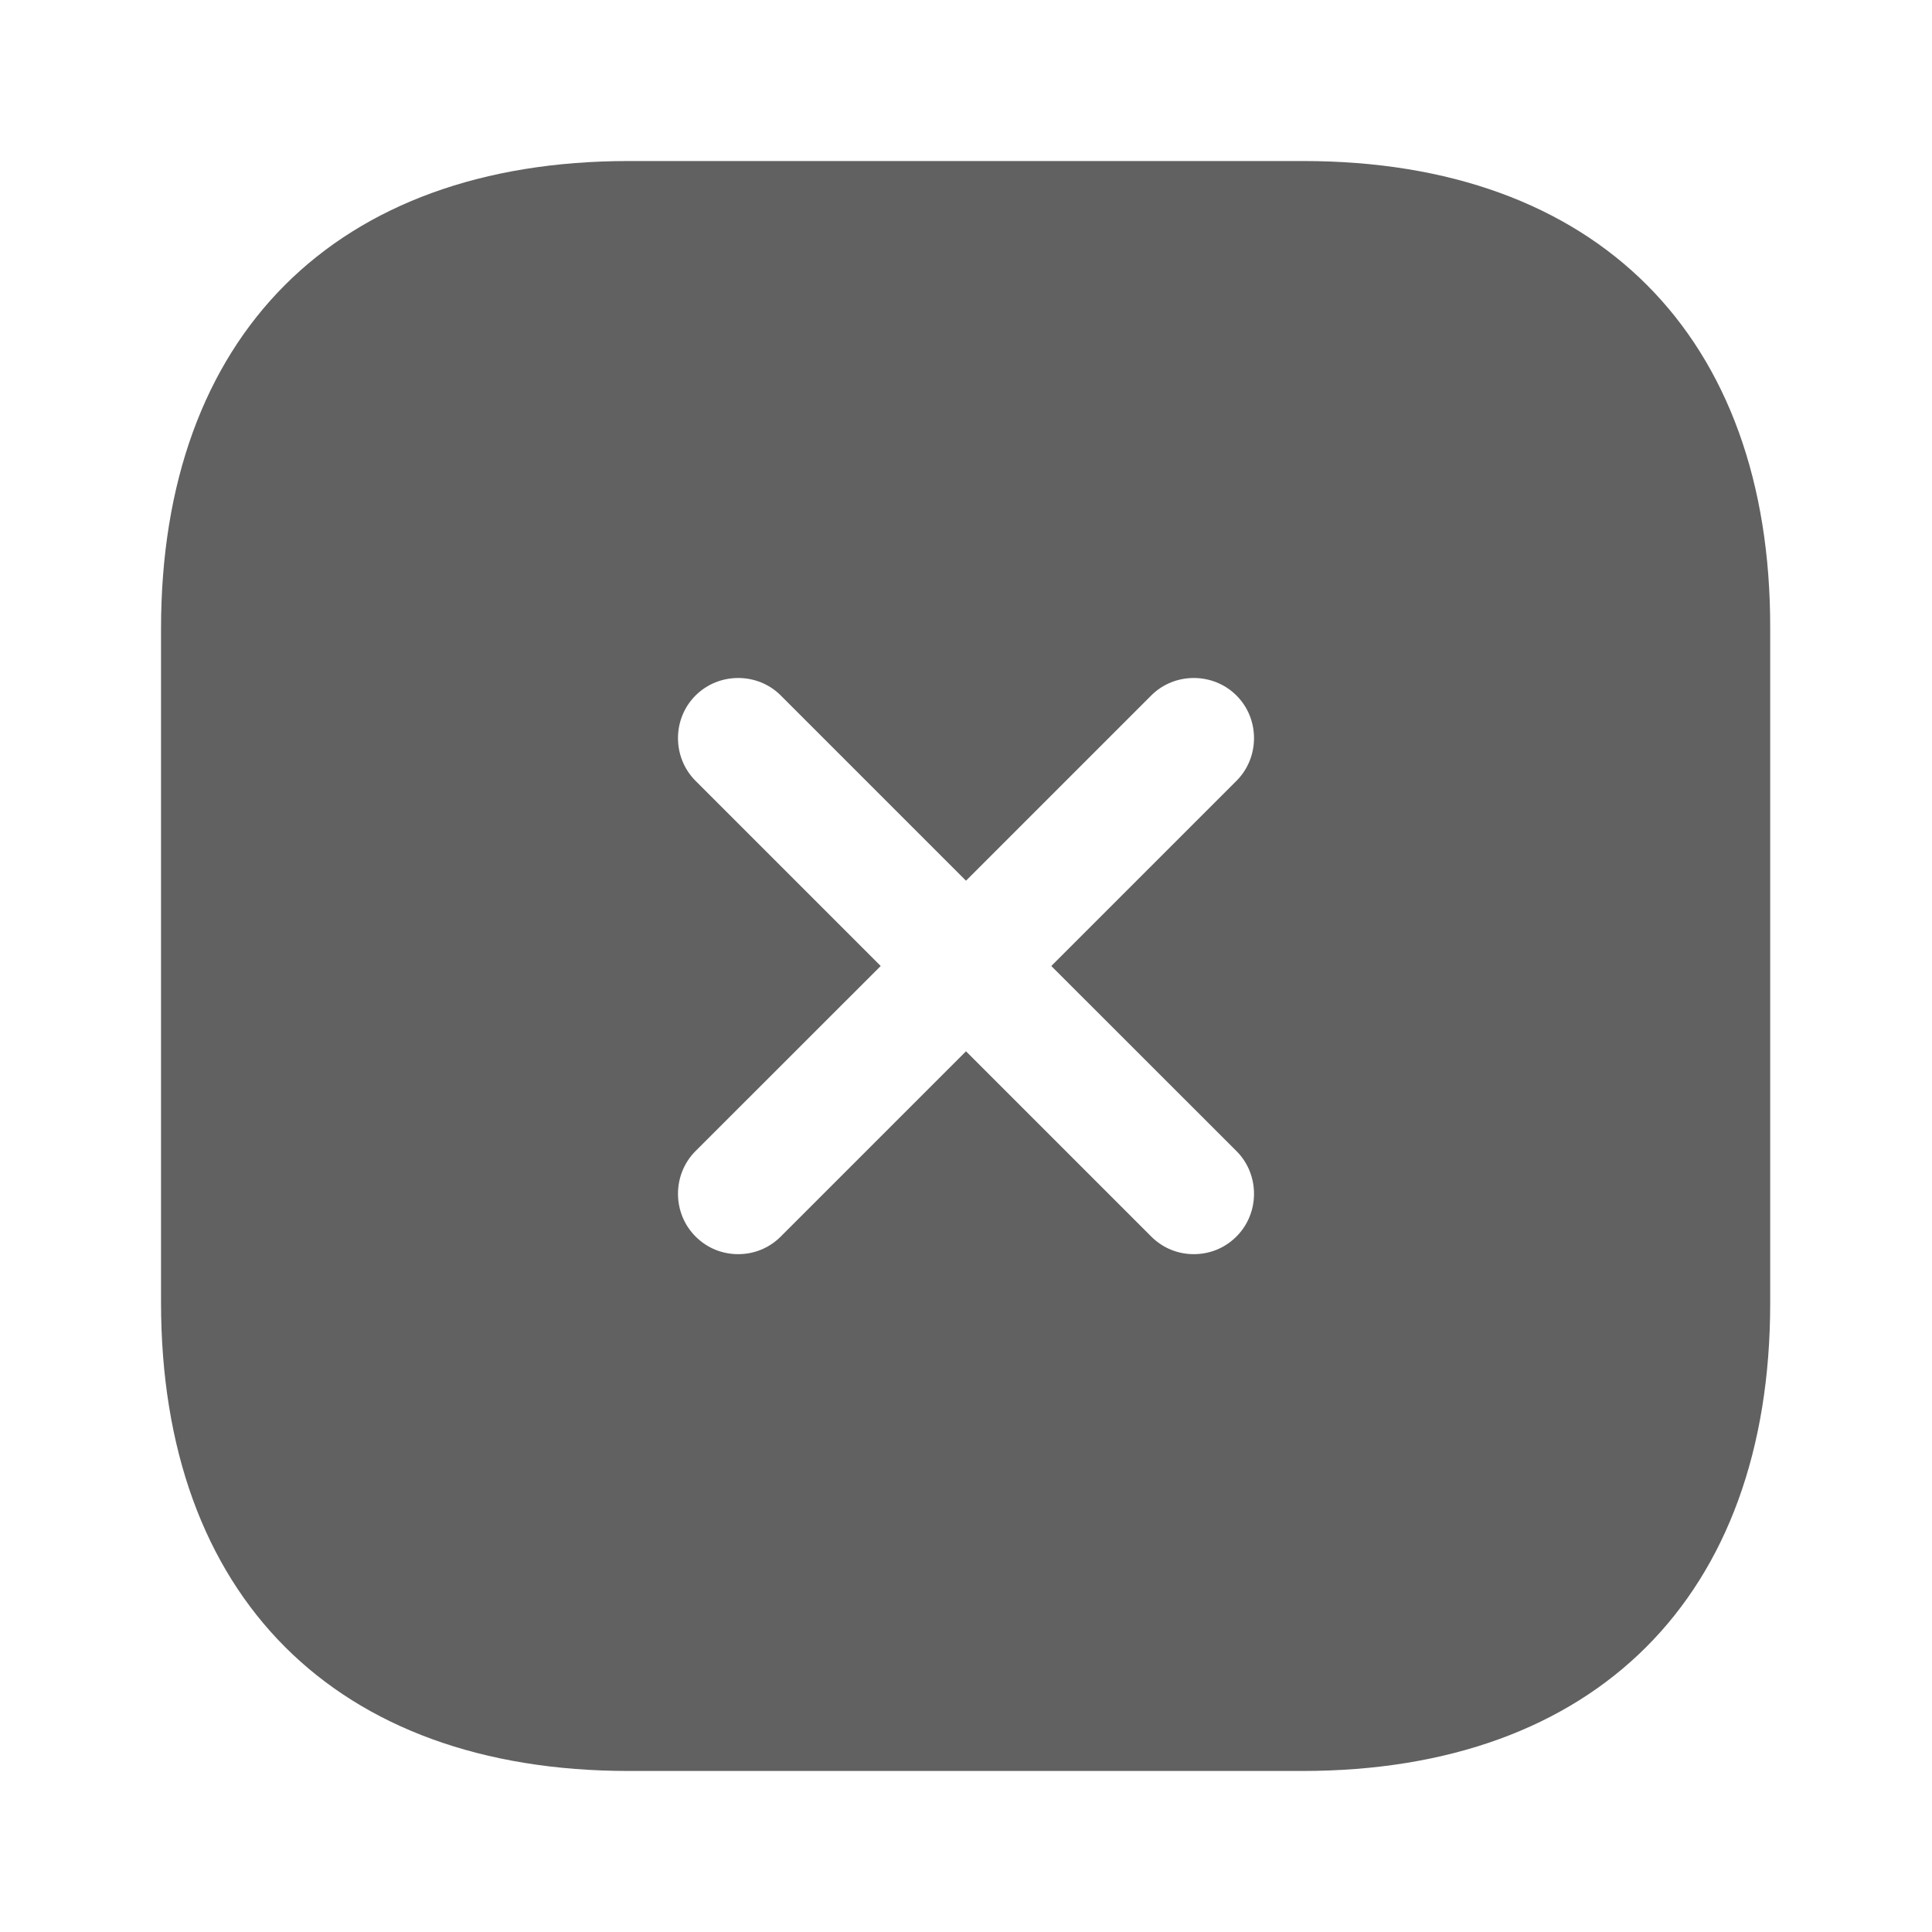 <svg width="20" height="20" viewBox="0 0 20 20" fill="none" xmlns="http://www.w3.org/2000/svg">
<path d="M13.492 1.667H6.508C3.475 1.667 1.667 3.475 1.667 6.508V13.483C1.667 16.525 3.475 18.333 6.508 18.333H13.483C16.517 18.333 18.325 16.525 18.325 13.492V6.508C18.333 3.475 16.525 1.667 13.492 1.667ZM12.8 11.916C13.042 12.158 13.042 12.558 12.8 12.8C12.675 12.925 12.517 12.983 12.358 12.983C12.2 12.983 12.042 12.925 11.917 12.8L10 10.883L8.083 12.8C7.958 12.925 7.8 12.983 7.642 12.983C7.483 12.983 7.325 12.925 7.2 12.8C6.958 12.558 6.958 12.158 7.2 11.916L9.117 10L7.2 8.083C6.958 7.841 6.958 7.441 7.2 7.2C7.442 6.958 7.842 6.958 8.083 7.2L10 9.117L11.917 7.2C12.158 6.958 12.558 6.958 12.8 7.2C13.042 7.441 13.042 7.841 12.8 8.083L10.883 10L12.8 11.916Z" fill="#616161"/>
</svg>
